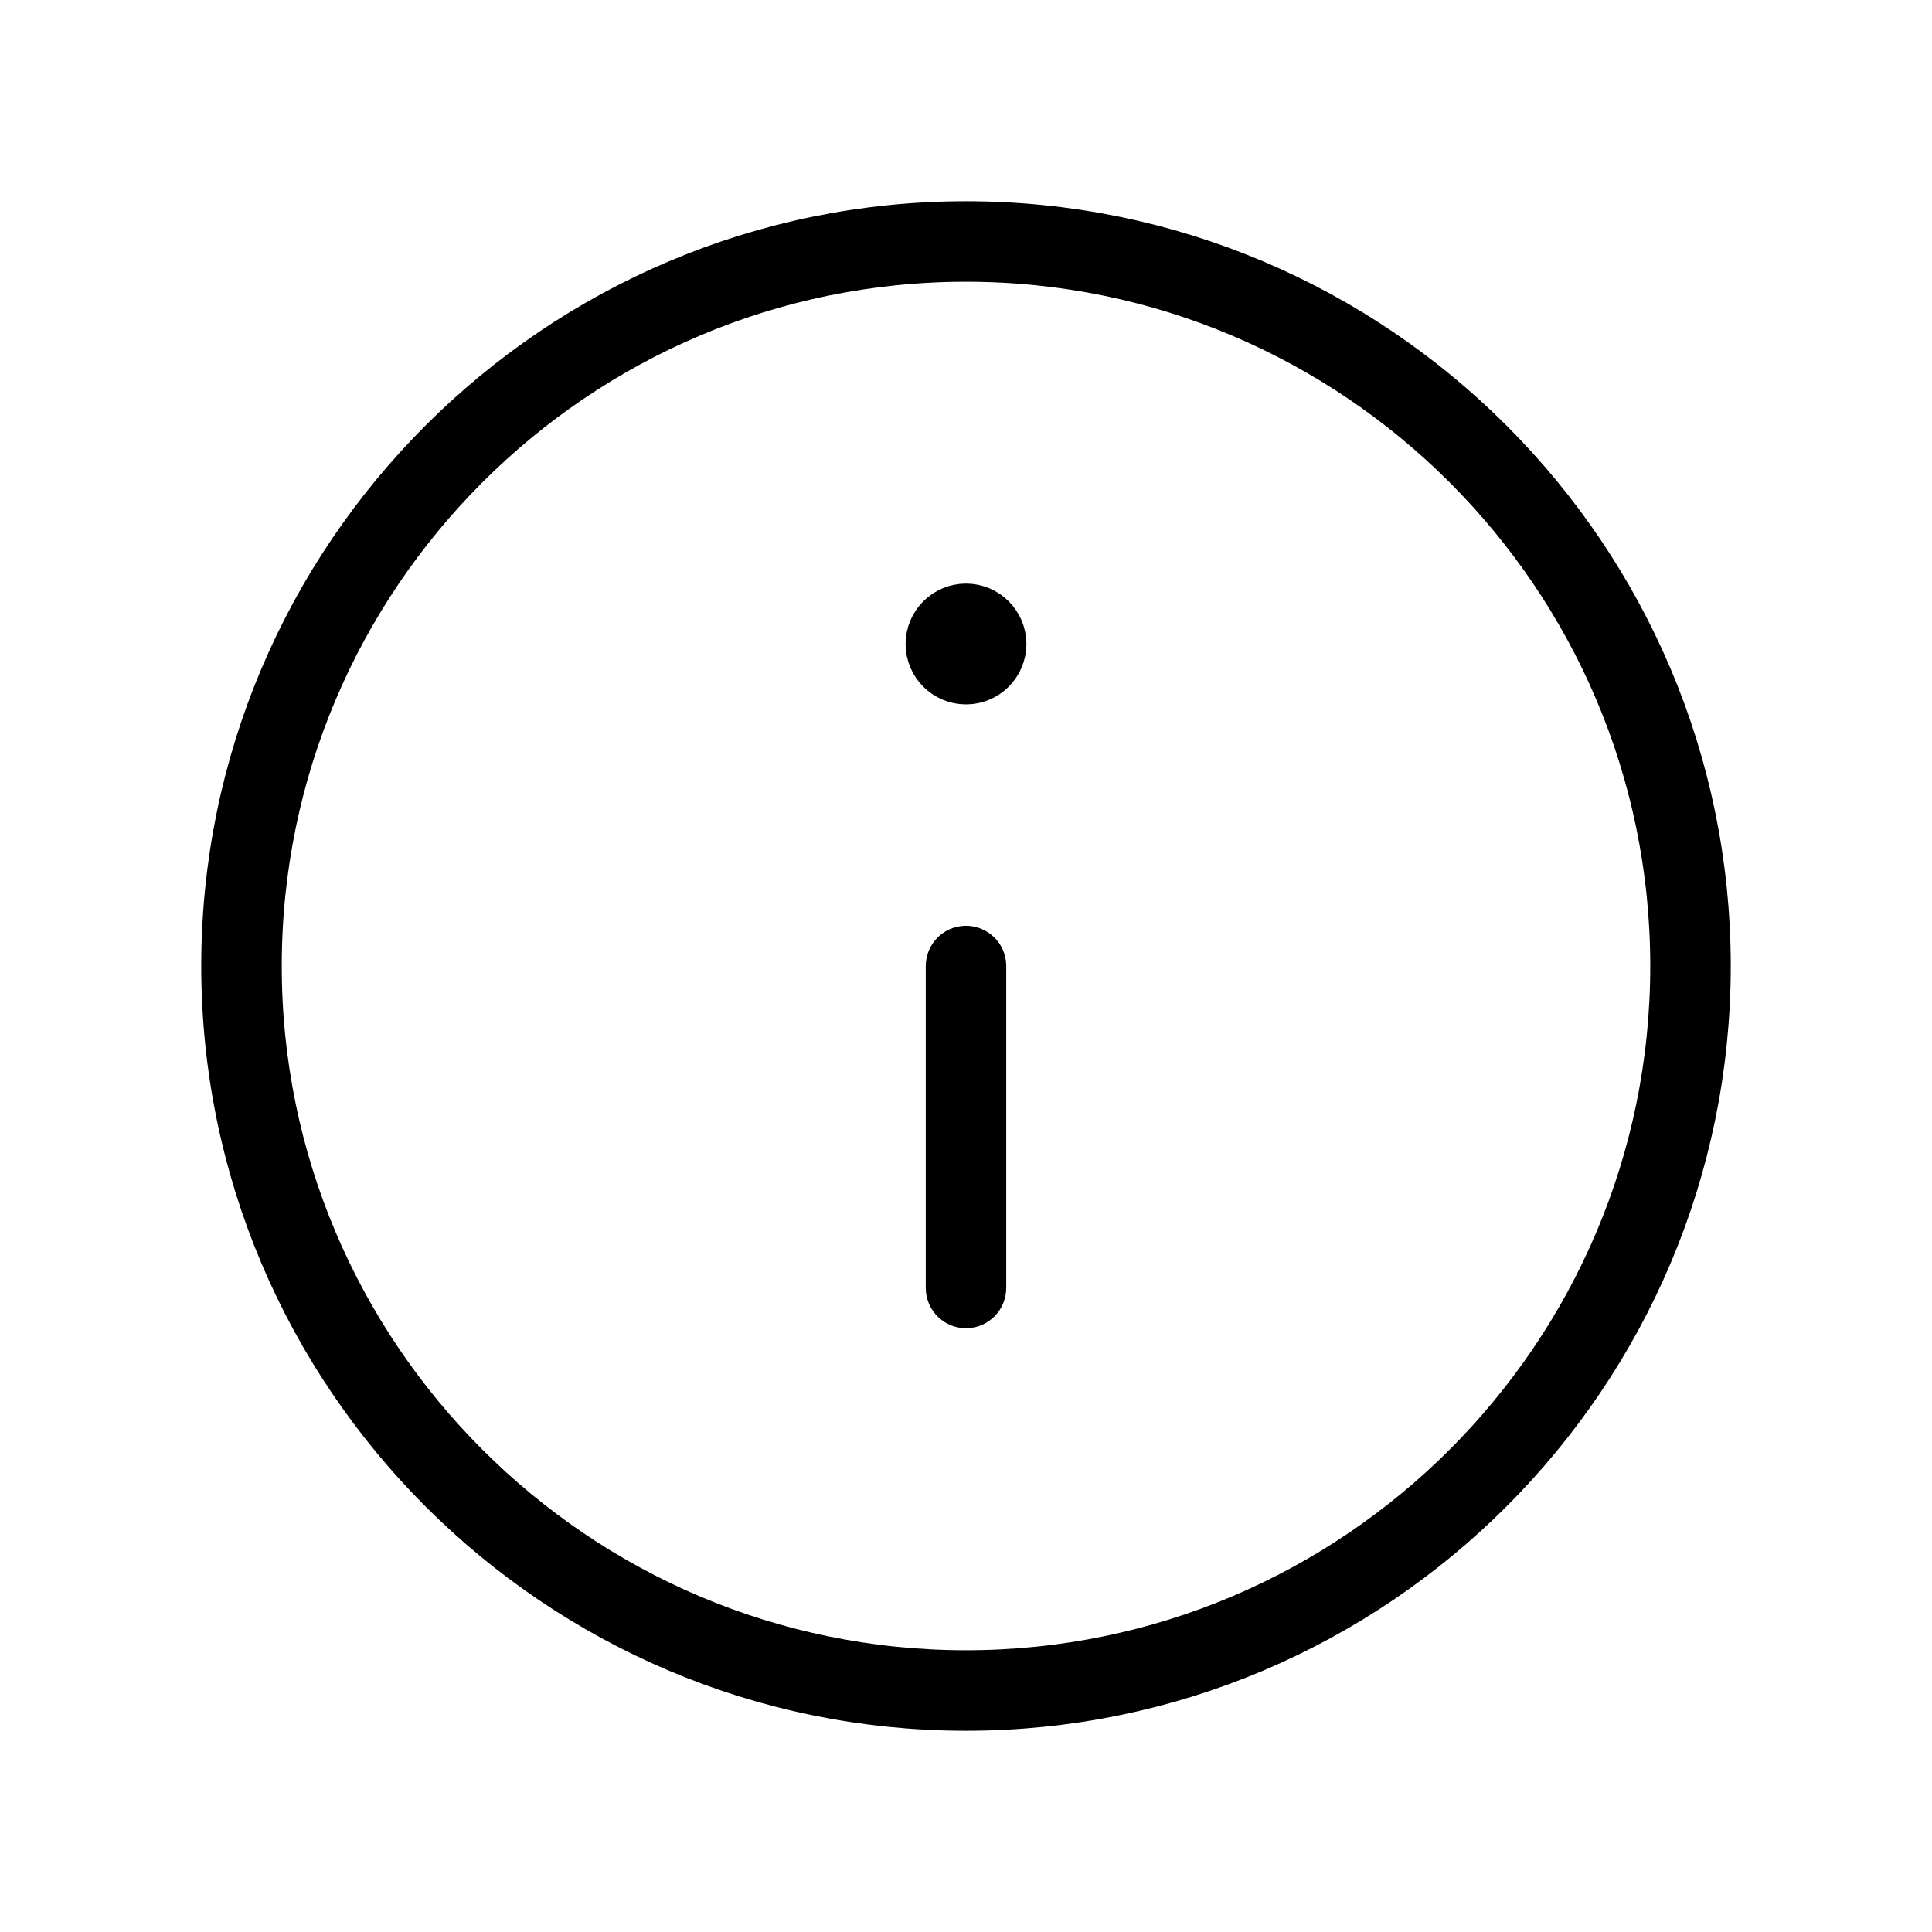 <svg width="30" height="30" viewBox="0 0 30 30" fill="none" xmlns="http://www.w3.org/2000/svg">
<path d="M3.625 15C3.625 8.729 8.729 3.625 15 3.625C21.271 3.625 26.375 8.729 26.375 15C26.375 21.271 21.271 26.375 15 26.375C8.729 26.375 3.625 21.271 3.625 15ZM3.875 15C3.875 21.135 8.865 26.125 15 26.125C21.135 26.125 26.125 21.135 26.125 15C26.125 8.865 21.135 3.875 15 3.875C8.865 3.875 3.875 8.865 3.875 15ZM15.438 10C15.438 10.241 15.241 10.438 15 10.438C14.759 10.438 14.562 10.241 14.562 10C14.562 9.759 14.759 9.562 15 9.562C15.241 9.562 15.438 9.759 15.438 10ZM15.125 15V20C15.125 20.069 15.069 20.125 15 20.125C14.931 20.125 14.875 20.069 14.875 20V15C14.875 14.931 14.931 14.875 15 14.875C15.069 14.875 15.125 14.931 15.125 15Z" fill="black" stroke="black"/>
</svg>
